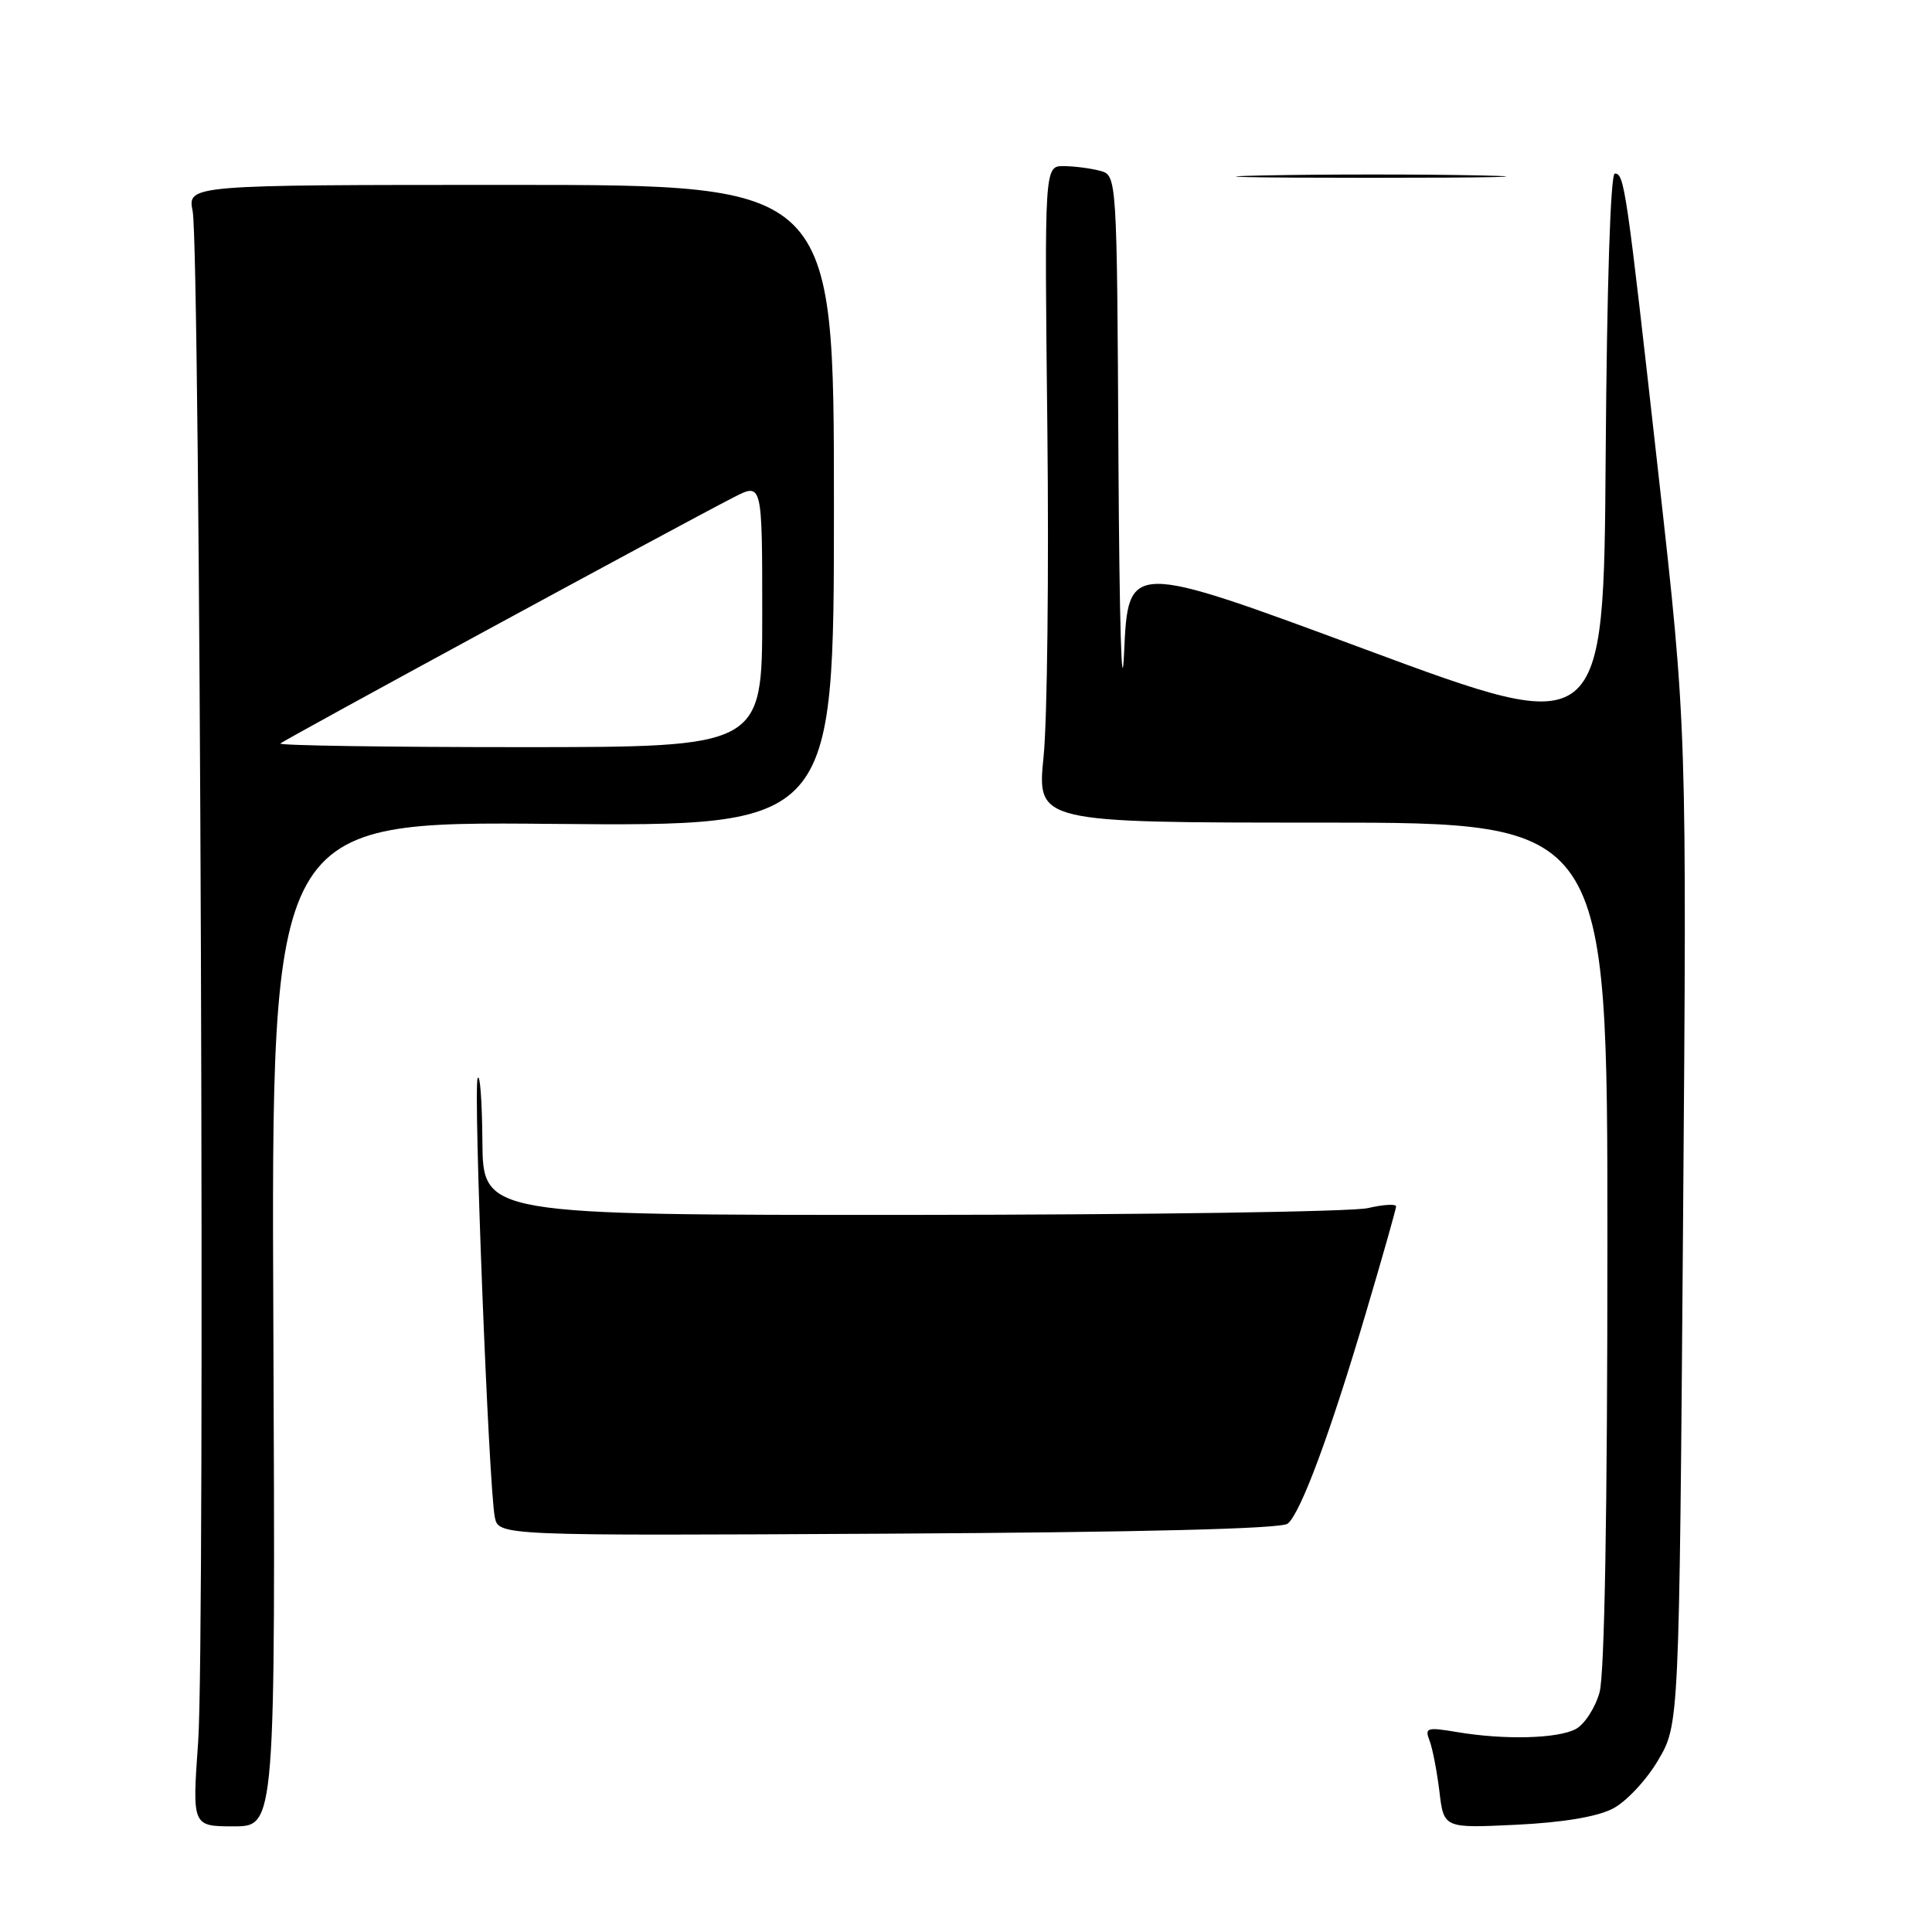 <?xml version="1.0" encoding="UTF-8" standalone="no"?>
<!DOCTYPE svg PUBLIC "-//W3C//DTD SVG 1.1//EN" "http://www.w3.org/Graphics/SVG/1.1/DTD/svg11.dtd" >
<svg xmlns="http://www.w3.org/2000/svg" xmlns:xlink="http://www.w3.org/1999/xlink" version="1.1" viewBox="0 0 256 256">
 <g >
 <path fill="currentColor"
d=" M 36.22 175.42 C 35.94 108.83 35.94 108.83 73.22 109.17 C 110.50 109.50 110.50 109.50 110.50 67.00 C 110.50 24.50 110.50 24.50 67.67 24.50 C 24.84 24.50 24.84 24.50 25.53 28.00 C 26.53 33.13 27.20 217.52 26.26 230.75 C 25.46 242.00 25.46 242.00 30.98 242.00 C 36.50 242.00 36.50 242.00 36.22 175.42 Z  M 213.71 239.65 C 215.48 238.74 218.17 235.86 219.71 233.24 C 222.50 228.50 222.50 228.50 223.01 162.50 C 223.52 96.50 223.52 96.50 219.77 63.00 C 215.48 24.64 215.24 23.00 213.97 23.00 C 213.40 23.00 212.92 37.83 212.76 60.38 C 212.50 97.75 212.50 97.75 181.00 86.08 C 149.50 74.40 149.50 74.40 148.95 86.45 C 148.64 93.33 148.32 82.37 148.20 60.87 C 148.00 23.23 148.00 23.23 145.75 22.63 C 144.51 22.30 142.35 22.02 140.95 22.01 C 138.39 22.00 138.39 22.00 138.78 56.75 C 138.99 75.86 138.77 95.44 138.28 100.25 C 137.40 109.00 137.40 109.00 175.20 109.00 C 213.00 109.00 213.00 109.00 212.99 164.75 C 212.99 200.20 212.61 221.86 211.95 224.24 C 211.38 226.29 209.96 228.48 208.81 229.10 C 206.40 230.39 199.33 230.57 193.01 229.50 C 189.07 228.84 188.76 228.93 189.42 230.64 C 189.82 231.66 190.40 234.69 190.73 237.38 C 191.31 242.25 191.31 242.25 200.90 241.79 C 207.10 241.49 211.64 240.73 213.71 239.65 Z  M 170.63 201.89 C 172.36 200.45 176.26 189.95 180.98 173.99 C 183.18 166.57 184.98 160.21 184.99 159.86 C 184.99 159.50 183.31 159.60 181.25 160.08 C 179.19 160.56 151.96 160.96 120.75 160.98 C 64.00 161.00 64.00 161.00 63.92 151.25 C 63.88 145.89 63.60 142.12 63.29 142.88 C 62.70 144.37 64.75 196.87 65.56 201.00 C 66.05 203.50 66.05 203.50 117.71 203.22 C 151.54 203.03 169.81 202.57 170.63 201.89 Z  M 196.31 23.25 C 188.51 23.08 175.46 23.08 167.31 23.25 C 159.17 23.42 165.55 23.56 181.50 23.56 C 197.45 23.56 204.12 23.42 196.31 23.25 Z  M 37.15 98.52 C 37.62 98.04 90.12 69.53 97.25 65.88 C 101.00 63.96 101.00 63.96 101.00 81.48 C 101.00 99.00 101.00 99.00 68.83 99.00 C 51.14 99.00 36.88 98.78 37.15 98.52 Z "/>
</g>
</svg>